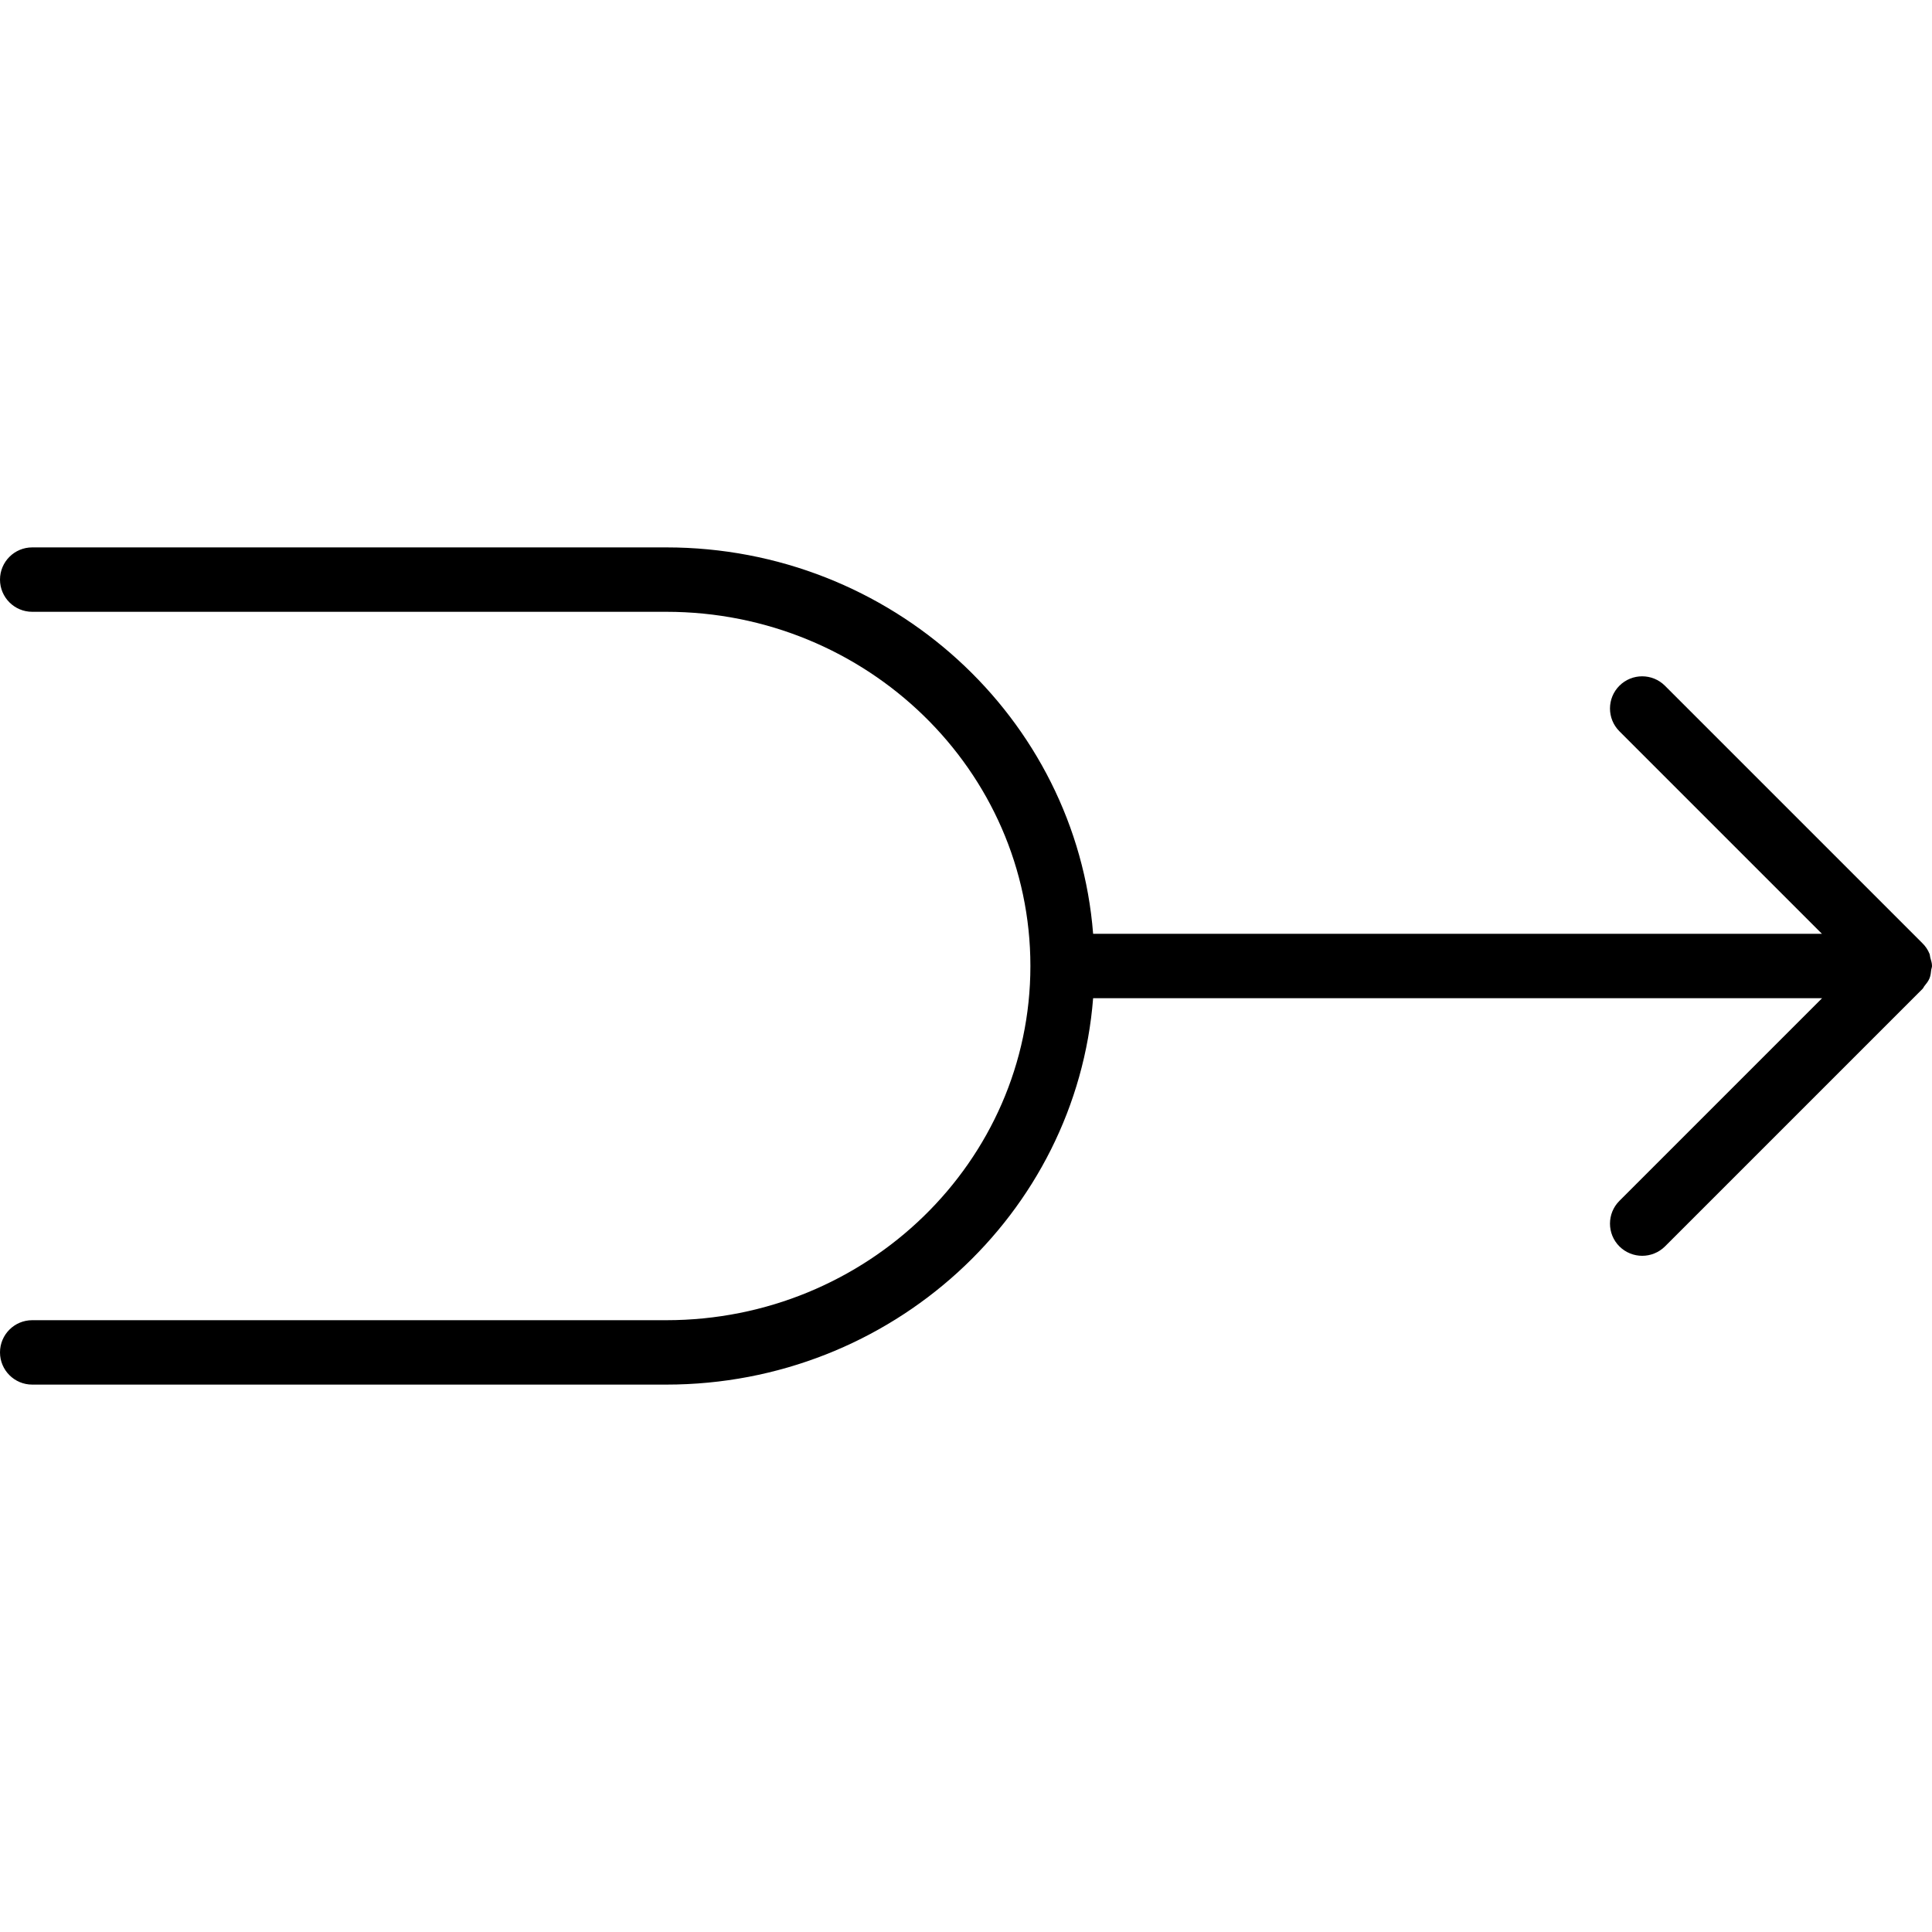 <?xml version="1.0" encoding="iso-8859-1"?>
<!-- Generator: Adobe Illustrator 19.0.0, SVG Export Plug-In . SVG Version: 6.00 Build 0)  -->
<svg version="1.1" id="Layer_1" xmlns="http://www.w3.org/2000/svg" xmlns:xlink="http://www.w3.org/1999/xlink" x="0px" y="0px"
	 viewBox="0 0 30 30" style="enable-background:new 0 0 30 30;" xml:space="preserve">
<g>
	<g>
		<path d="M29.973,14.868c-0.005-0.018-0.004-0.038-0.011-0.056c-0.026-0.065-0.065-0.122-0.115-0.17l-3.994-3.994
			c-0.195-0.195-0.512-0.195-0.707,0s-0.195,0.512,0,0.707l3.145,3.145H16.974c-0.263-3.351-3.132-6-6.628-6H0.5
			C0.224,8.5,0,8.724,0,9s0.224,0.5,0.5,0.5h9.846C13.464,9.5,16,11.967,16,15s-2.536,5.5-5.654,5.5H0.5C0.224,20.5,0,20.724,0,21
			s0.224,0.5,0.5,0.5h9.846c3.496,0,6.365-2.649,6.628-6h11.319l-3.147,3.147c-0.195,0.195-0.195,0.512,0,0.707
			c0.098,0.097,0.226,0.146,0.354,0.146s0.256-0.049,0.353-0.145l4-4c0.014-0.014,0.019-0.032,0.031-0.046
			c0.029-0.036,0.059-0.073,0.077-0.117c0.018-0.043,0.022-0.089,0.027-0.134C29.991,15.038,30,15.02,30,15
			C30,14.953,29.985,14.911,29.973,14.868z"/>
	</g>
</g>
</svg>

